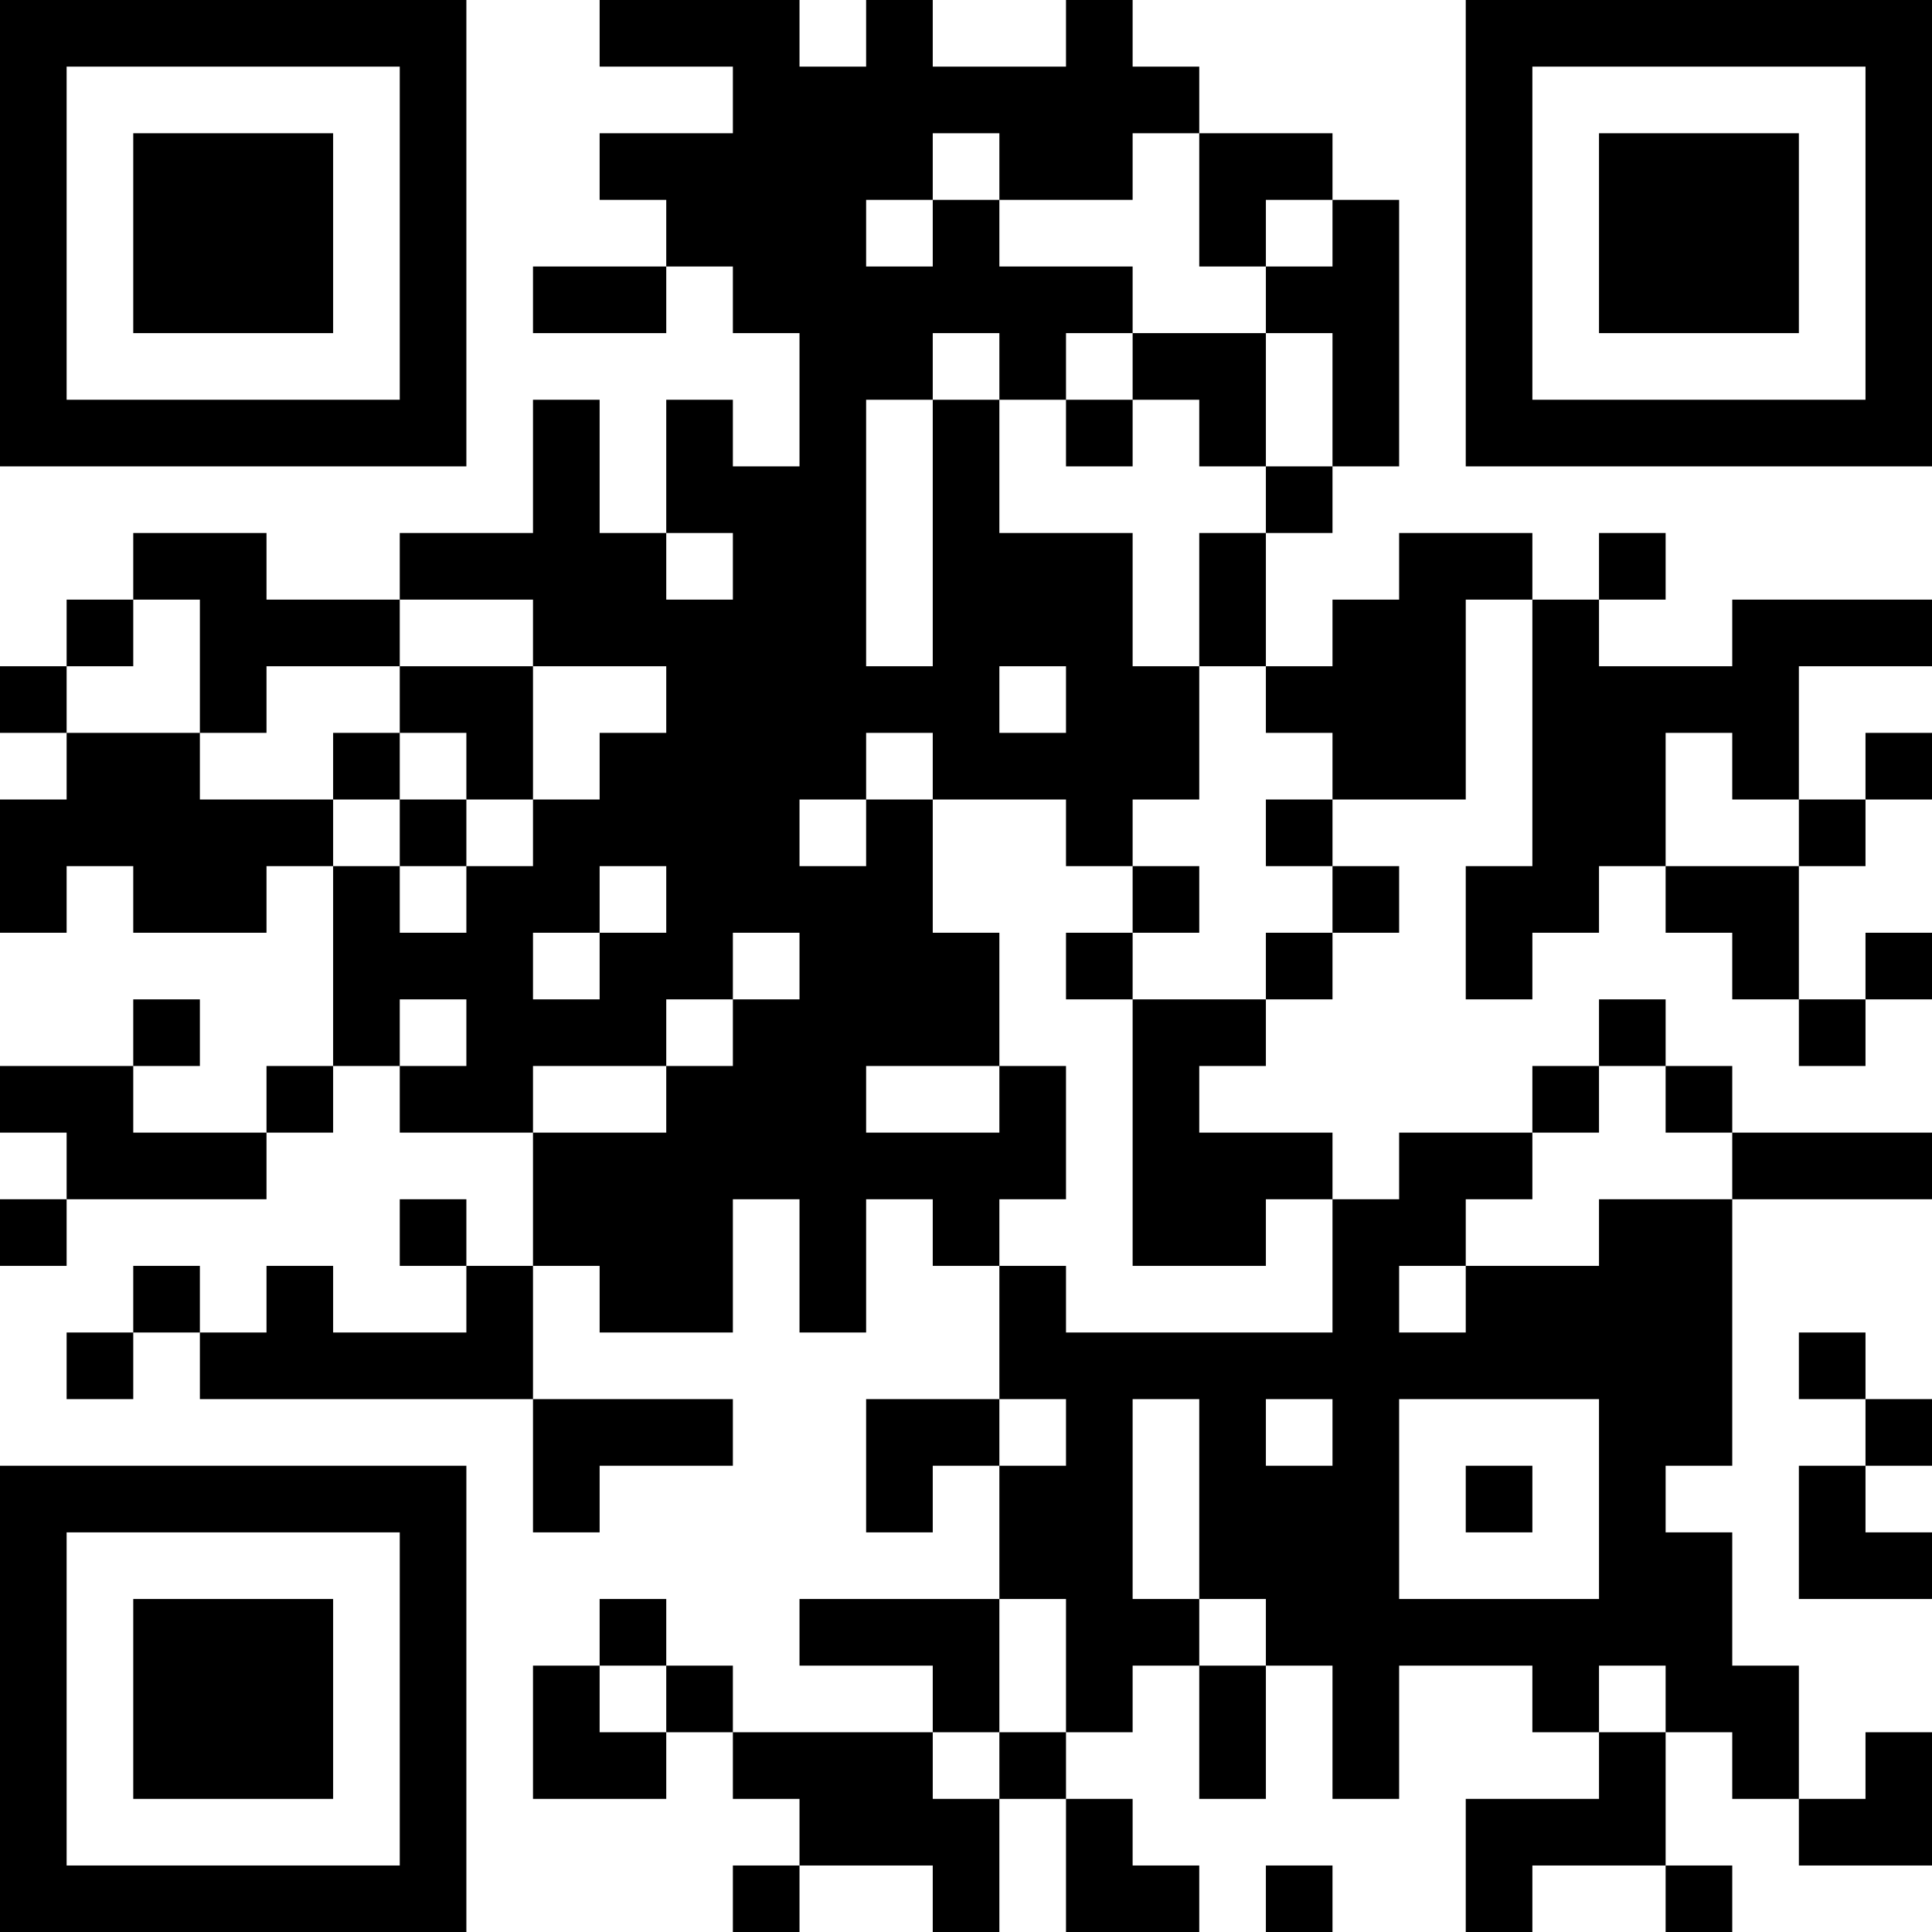 <?xml version="1.0" encoding="UTF-8"?>
<svg xmlns="http://www.w3.org/2000/svg" version="1.1" width="200" height="200" viewBox="0 0 200 200"><rect x="0" y="0" width="200" height="200" fill="#ffffff"/><g transform="scale(6.897)"><g transform="translate(0,0)"><path fill-rule="evenodd" d="M9 0L9 1L11 1L11 2L9 2L9 3L10 3L10 4L8 4L8 5L10 5L10 4L11 4L11 5L12 5L12 7L11 7L11 6L10 6L10 8L9 8L9 6L8 6L8 8L6 8L6 9L4 9L4 8L2 8L2 9L1 9L1 10L0 10L0 11L1 11L1 12L0 12L0 14L1 14L1 13L2 13L2 14L4 14L4 13L5 13L5 16L4 16L4 17L2 17L2 16L3 16L3 15L2 15L2 16L0 16L0 17L1 17L1 18L0 18L0 19L1 19L1 18L4 18L4 17L5 17L5 16L6 16L6 17L8 17L8 19L7 19L7 18L6 18L6 19L7 19L7 20L5 20L5 19L4 19L4 20L3 20L3 19L2 19L2 20L1 20L1 21L2 21L2 20L3 20L3 21L8 21L8 23L9 23L9 22L11 22L11 21L8 21L8 19L9 19L9 20L11 20L11 18L12 18L12 20L13 20L13 18L14 18L14 19L15 19L15 21L13 21L13 23L14 23L14 22L15 22L15 24L12 24L12 25L14 25L14 26L11 26L11 25L10 25L10 24L9 24L9 25L8 25L8 27L10 27L10 26L11 26L11 27L12 27L12 28L11 28L11 29L12 29L12 28L14 28L14 29L15 29L15 27L16 27L16 29L18 29L18 28L17 28L17 27L16 27L16 26L17 26L17 25L18 25L18 27L19 27L19 25L20 25L20 27L21 27L21 25L23 25L23 26L24 26L24 27L22 27L22 29L23 29L23 28L25 28L25 29L26 29L26 28L25 28L25 26L26 26L26 27L27 27L27 28L29 28L29 26L28 26L28 27L27 27L27 25L26 25L26 23L25 23L25 22L26 22L26 18L29 18L29 17L26 17L26 16L25 16L25 15L24 15L24 16L23 16L23 17L21 17L21 18L20 18L20 17L18 17L18 16L19 16L19 15L20 15L20 14L21 14L21 13L20 13L20 12L22 12L22 9L23 9L23 13L22 13L22 15L23 15L23 14L24 14L24 13L25 13L25 14L26 14L26 15L27 15L27 16L28 16L28 15L29 15L29 14L28 14L28 15L27 15L27 13L28 13L28 12L29 12L29 11L28 11L28 12L27 12L27 10L29 10L29 9L26 9L26 10L24 10L24 9L25 9L25 8L24 8L24 9L23 9L23 8L21 8L21 9L20 9L20 10L19 10L19 8L20 8L20 7L21 7L21 3L20 3L20 2L18 2L18 1L17 1L17 0L16 0L16 1L14 1L14 0L13 0L13 1L12 1L12 0ZM14 2L14 3L13 3L13 4L14 4L14 3L15 3L15 4L17 4L17 5L16 5L16 6L15 6L15 5L14 5L14 6L13 6L13 10L14 10L14 6L15 6L15 8L17 8L17 10L18 10L18 12L17 12L17 13L16 13L16 12L14 12L14 11L13 11L13 12L12 12L12 13L13 13L13 12L14 12L14 14L15 14L15 16L13 16L13 17L15 17L15 16L16 16L16 18L15 18L15 19L16 19L16 20L20 20L20 18L19 18L19 19L17 19L17 15L19 15L19 14L20 14L20 13L19 13L19 12L20 12L20 11L19 11L19 10L18 10L18 8L19 8L19 7L20 7L20 5L19 5L19 4L20 4L20 3L19 3L19 4L18 4L18 2L17 2L17 3L15 3L15 2ZM17 5L17 6L16 6L16 7L17 7L17 6L18 6L18 7L19 7L19 5ZM10 8L10 9L11 9L11 8ZM2 9L2 10L1 10L1 11L3 11L3 12L5 12L5 13L6 13L6 14L7 14L7 13L8 13L8 12L9 12L9 11L10 11L10 10L8 10L8 9L6 9L6 10L4 10L4 11L3 11L3 9ZM6 10L6 11L5 11L5 12L6 12L6 13L7 13L7 12L8 12L8 10ZM15 10L15 11L16 11L16 10ZM6 11L6 12L7 12L7 11ZM25 11L25 13L27 13L27 12L26 12L26 11ZM9 13L9 14L8 14L8 15L9 15L9 14L10 14L10 13ZM17 13L17 14L16 14L16 15L17 15L17 14L18 14L18 13ZM11 14L11 15L10 15L10 16L8 16L8 17L10 17L10 16L11 16L11 15L12 15L12 14ZM6 15L6 16L7 16L7 15ZM24 16L24 17L23 17L23 18L22 18L22 19L21 19L21 20L22 20L22 19L24 19L24 18L26 18L26 17L25 17L25 16ZM27 20L27 21L28 21L28 22L27 22L27 24L29 24L29 23L28 23L28 22L29 22L29 21L28 21L28 20ZM15 21L15 22L16 22L16 21ZM17 21L17 24L18 24L18 25L19 25L19 24L18 24L18 21ZM19 21L19 22L20 22L20 21ZM21 21L21 24L24 24L24 21ZM22 22L22 23L23 23L23 22ZM15 24L15 26L14 26L14 27L15 27L15 26L16 26L16 24ZM9 25L9 26L10 26L10 25ZM24 25L24 26L25 26L25 25ZM19 28L19 29L20 29L20 28ZM0 0L0 7L7 7L7 0ZM1 1L1 6L6 6L6 1ZM2 2L2 5L5 5L5 2ZM22 0L22 7L29 7L29 0ZM23 1L23 6L28 6L28 1ZM24 2L24 5L27 5L27 2ZM0 22L0 29L7 29L7 22ZM1 23L1 28L6 28L6 23ZM2 24L2 27L5 27L5 24Z" fill="#000000"/></g></g></svg>
